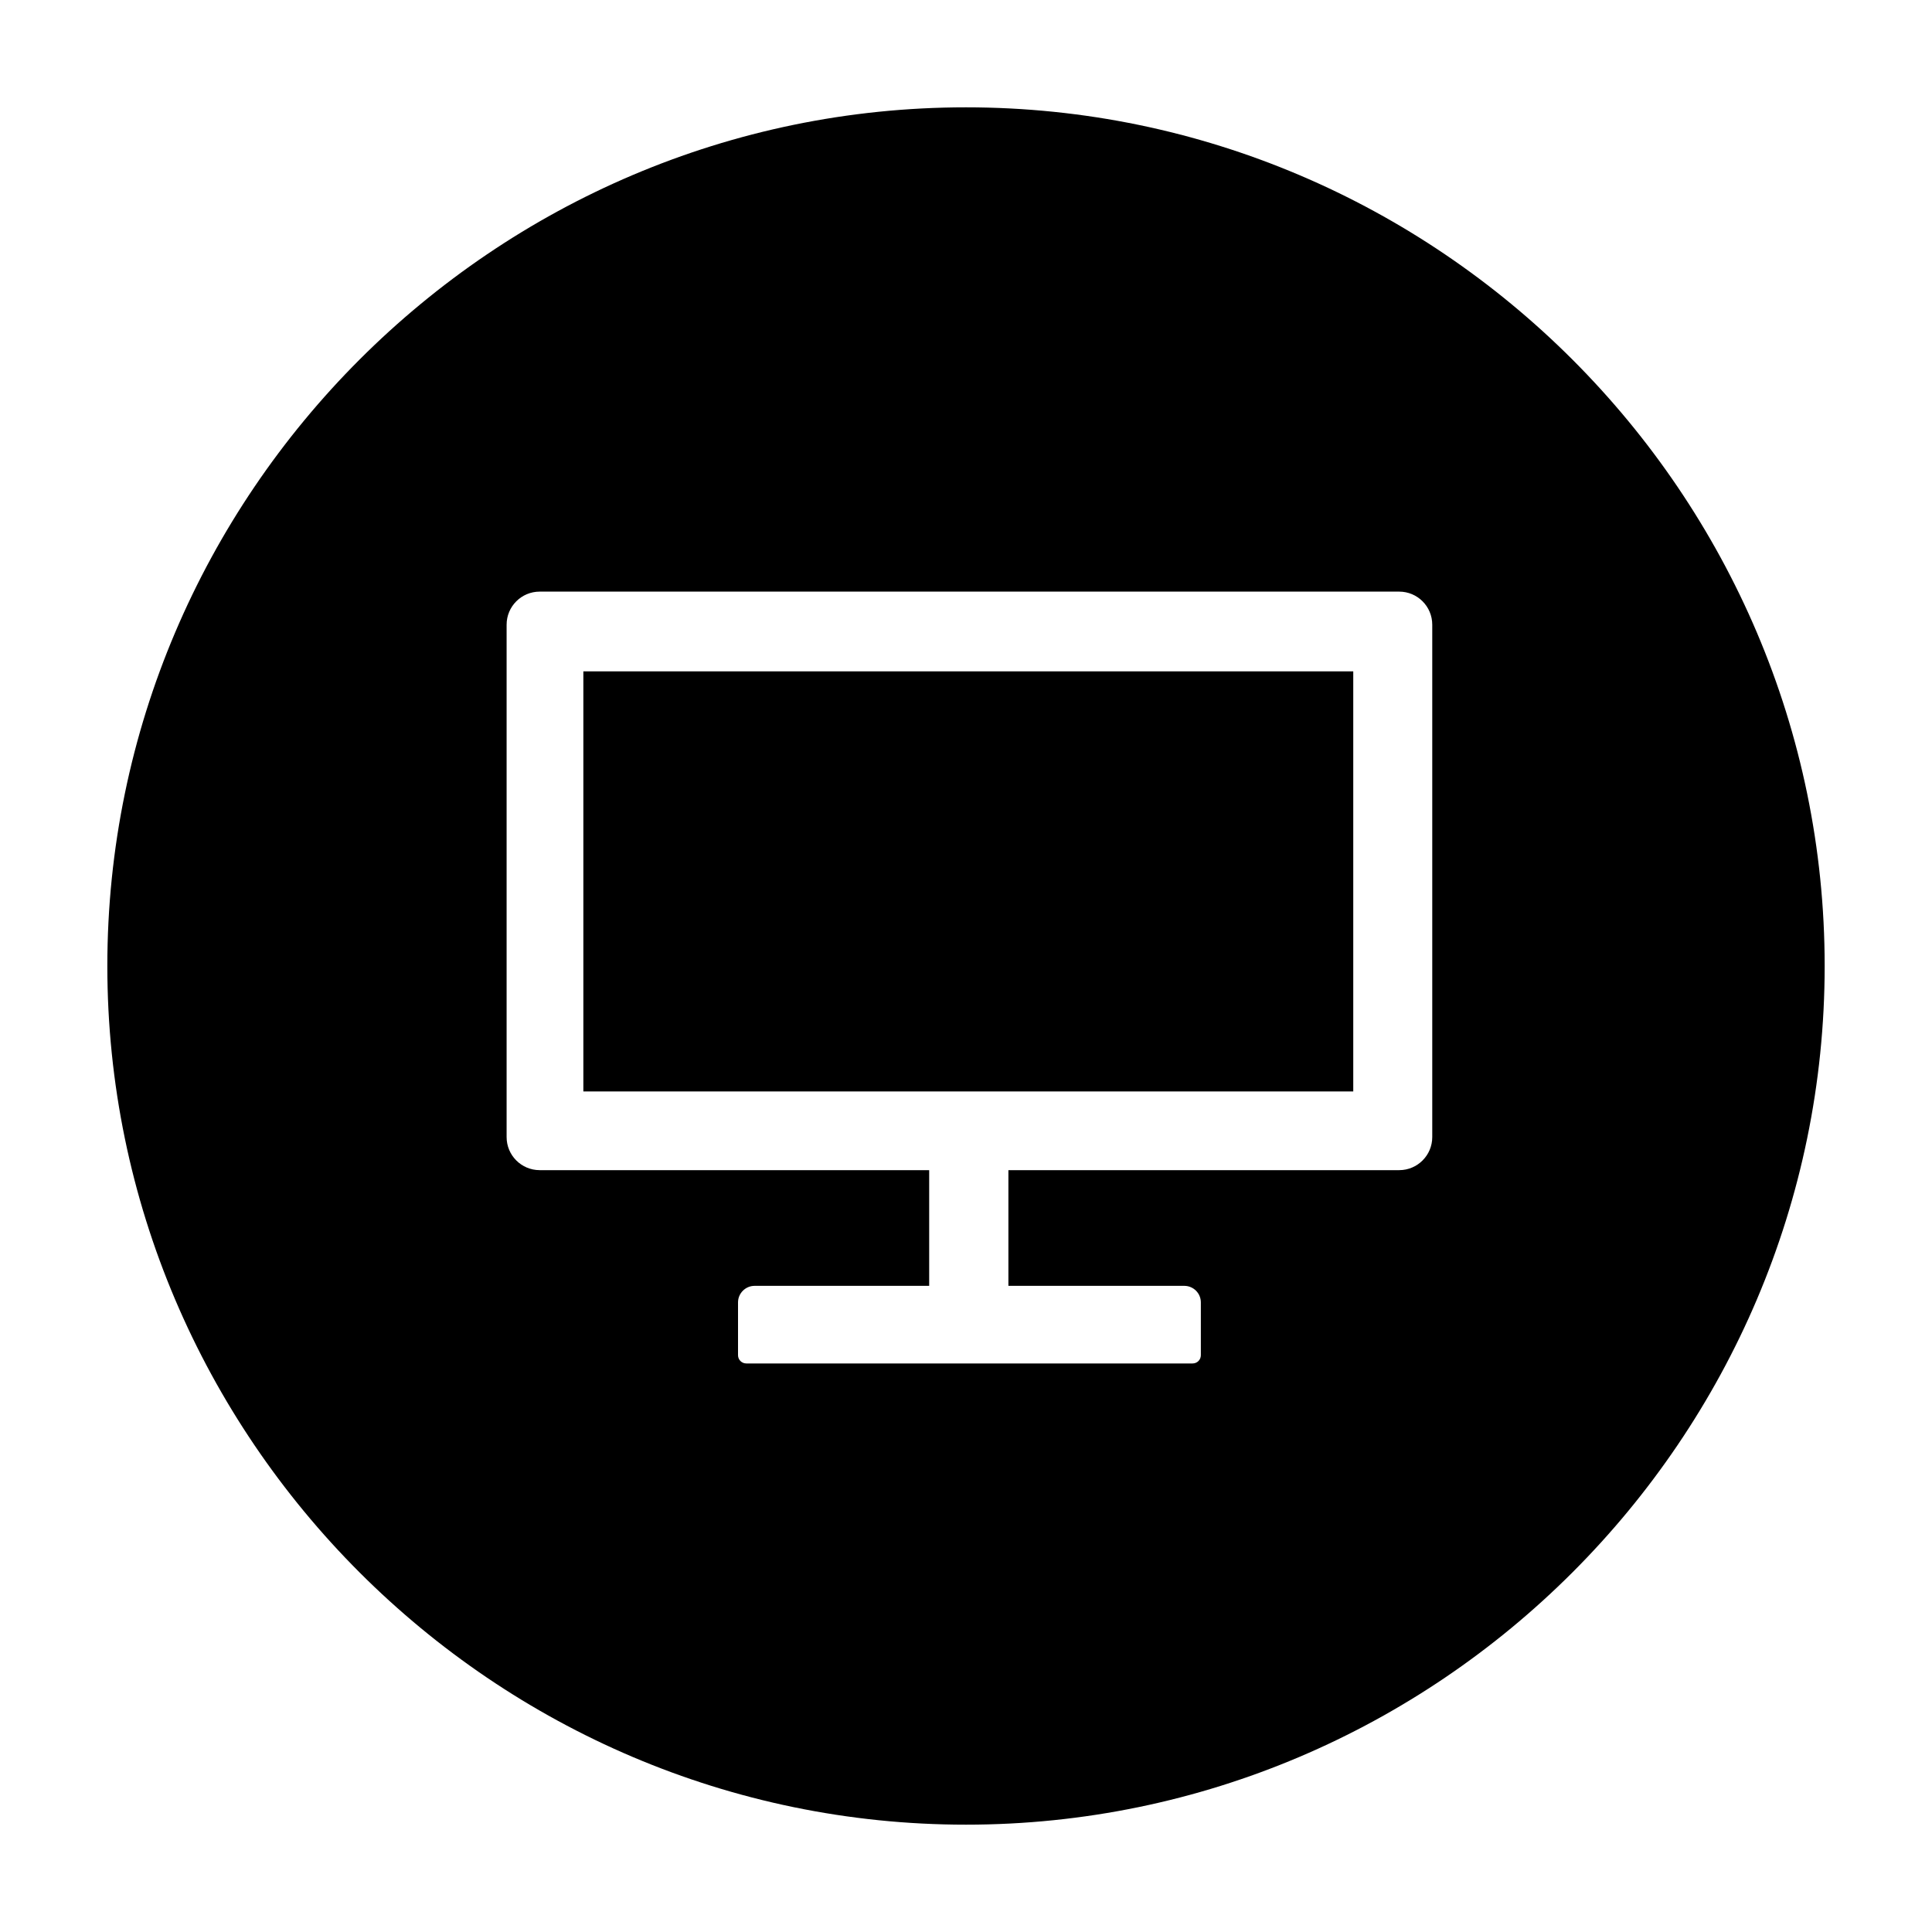 <?xml version="1.0" encoding="UTF-8"?>
<svg width="18px" height="18px" viewBox="0 0 18 18" version="1.1" xmlns="http://www.w3.org/2000/svg" xmlns:xlink="http://www.w3.org/1999/xlink">
    <!-- Generator: Sketch 60.1 (88133) - https://sketch.com -->
    <desc>网页登录</desc>
    <g id="网页" stroke="none" stroke-width="1"  fill-rule="evenodd">
        <g id="画板" transform="translate(-39, -12)" fill-rule="nonzero">
            <g id="电脑" transform="translate(39, 12)">
                <rect id="矩形" fill="#000000" opacity="0" x="0" y="0" width="18" height="18"></rect>
                <path d="M9,1 C13.4,1 17,4.6 17,9 C17,13.4 13.4,17 9,17 C4.6,17 1,13.4 1,9 C1,4.6 4.6,1 9,1 Z M13.036,5.512 L5.028,5.512 C4.858,5.512 4.72,5.65 4.72,5.82 L4.72,10.594 C4.72,10.764 4.858,10.902 5.028,10.902 L8.657,10.902 L8.657,11.98 L7.03,11.98 C6.946,11.98 6.876,12.049 6.876,12.134 L6.876,12.626 C6.876,12.669 6.911,12.703 6.953,12.703 L11.111,12.703 C11.154,12.703 11.188,12.669 11.188,12.626 L11.188,12.134 C11.188,12.049 11.119,11.98 11.034,11.98 L9.395,11.98 L9.395,10.902 L13.036,10.902 C13.206,10.902 13.344,10.764 13.344,10.594 L13.344,5.82 C13.344,5.65 13.206,5.512 13.036,5.512 Z M12.608,6.255 L12.608,10.169 L5.435,10.169 L5.435,6.255 L12.608,6.255 Z" id="路径-2" ></path>
            </g>
        </g>
    </g>
</svg>